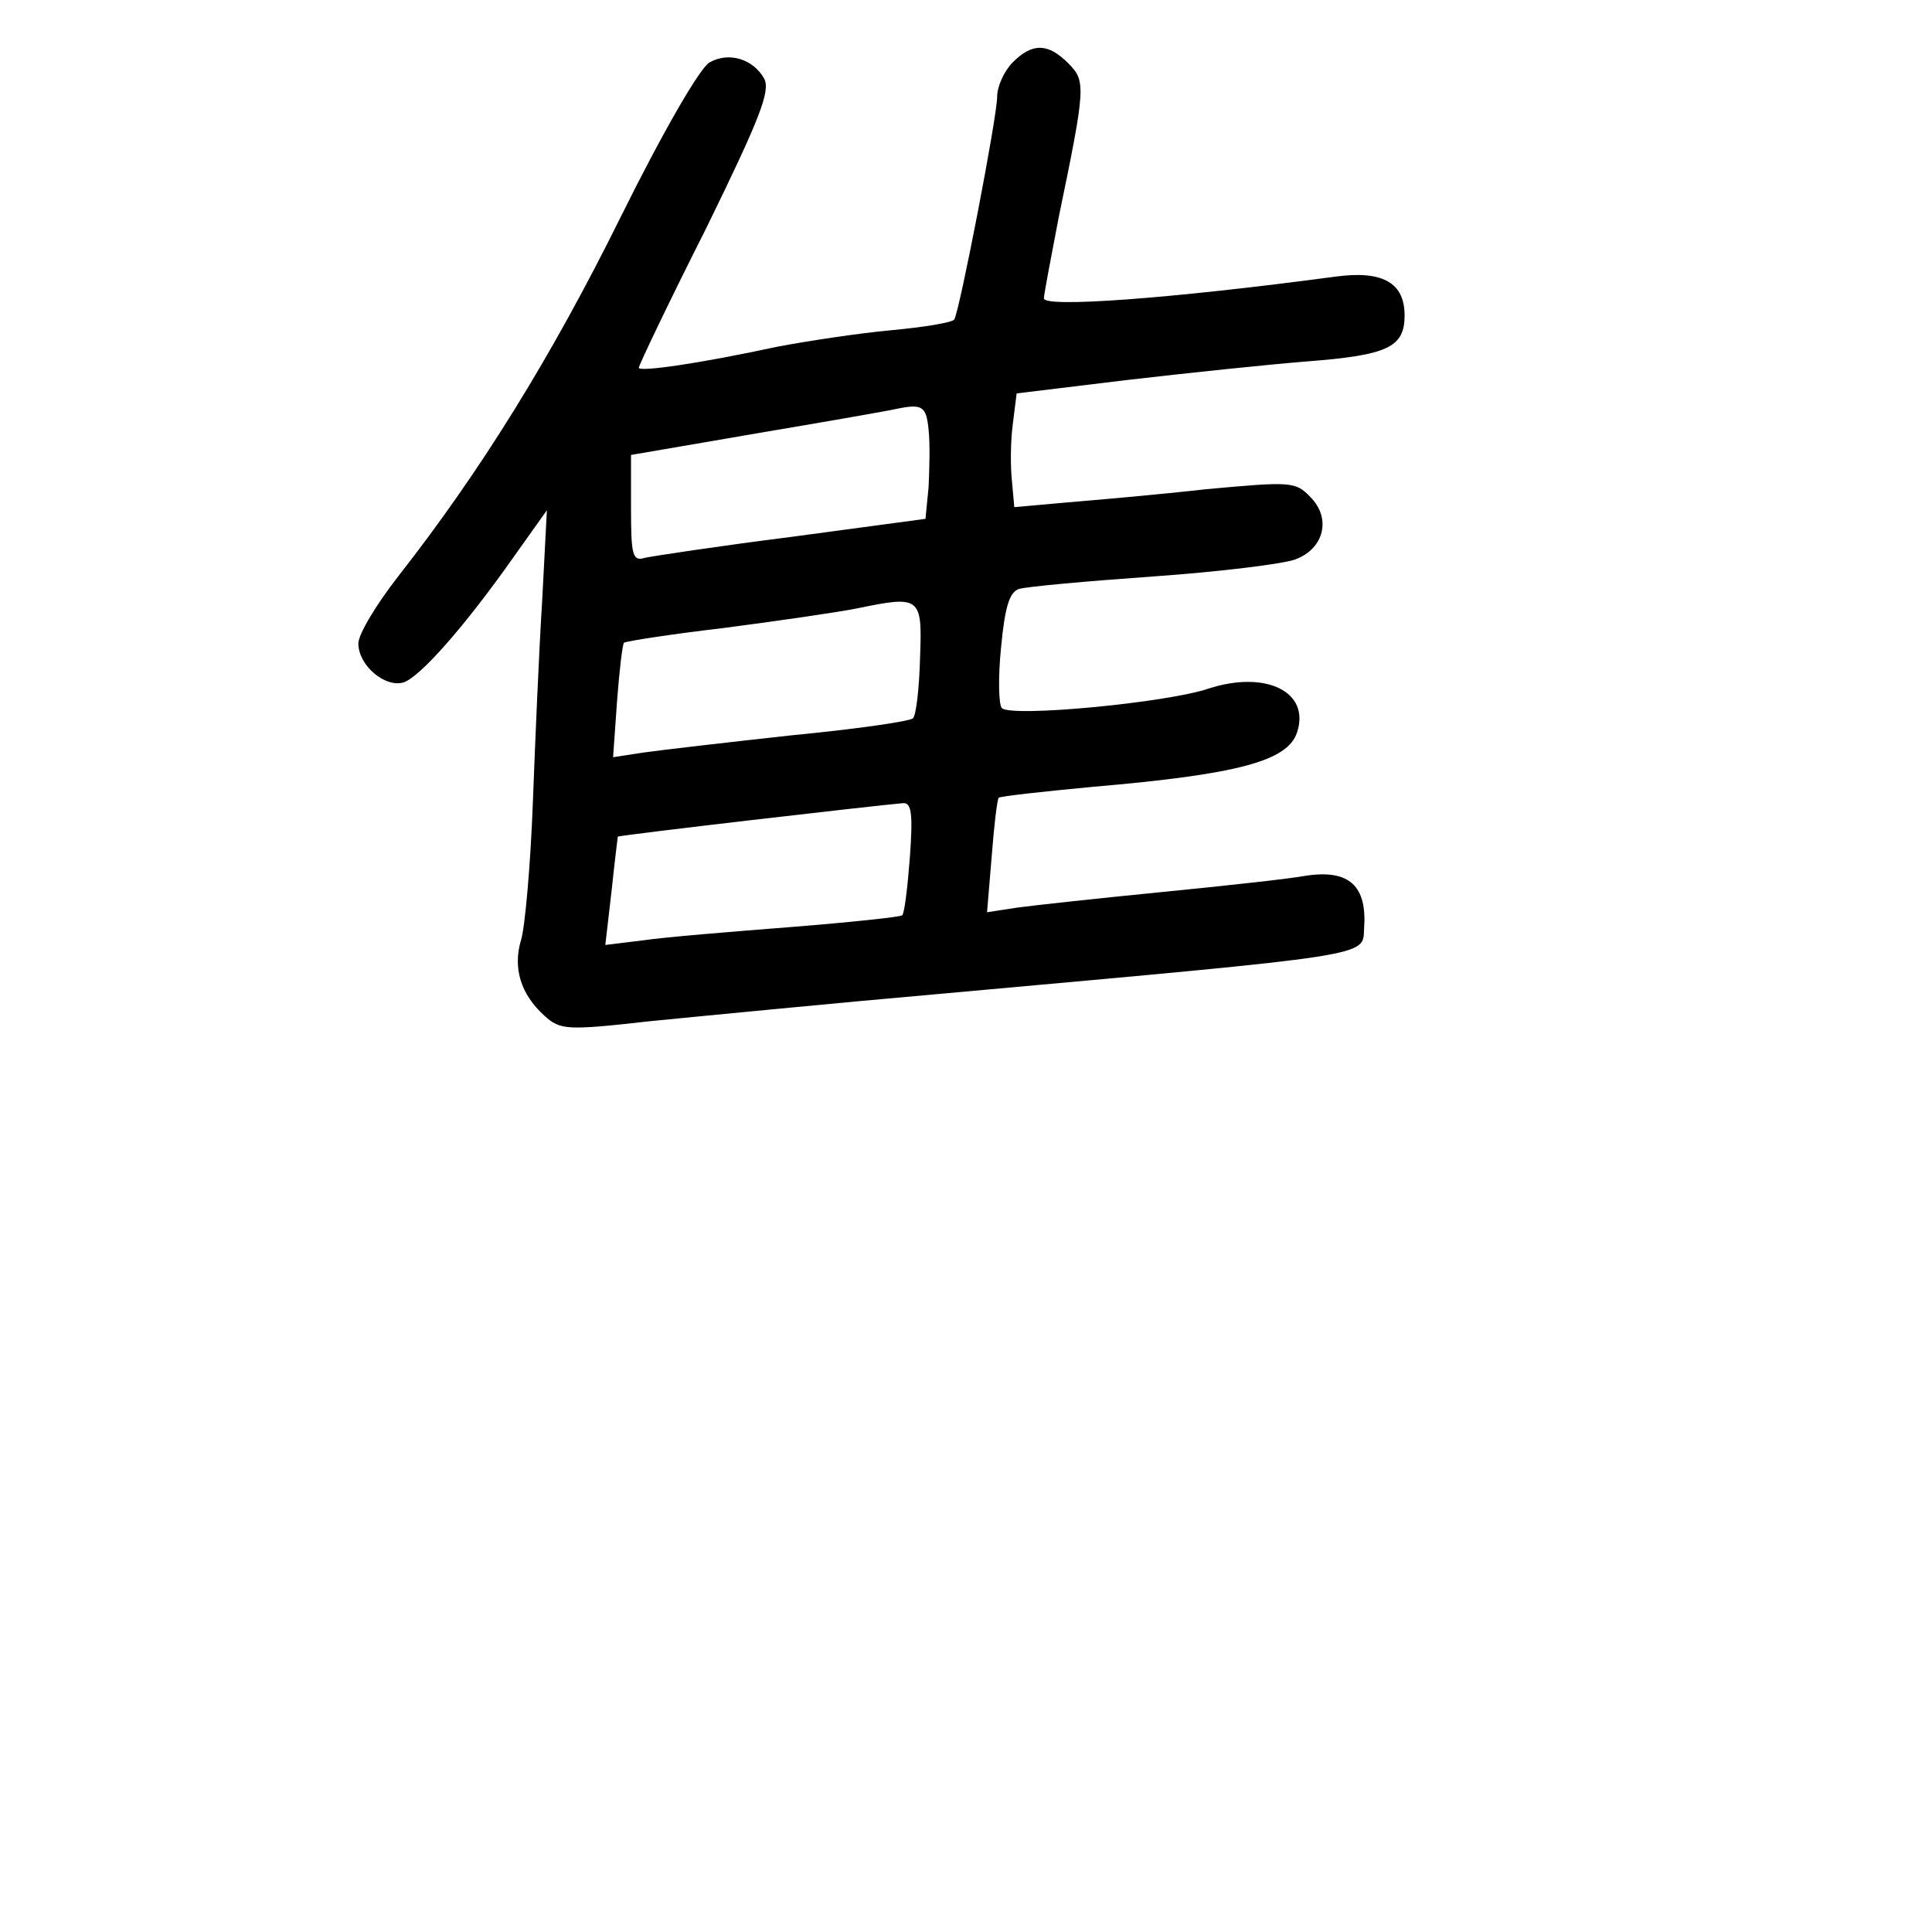 <?xml version="1.0" standalone="no"?>
<!DOCTYPE svg PUBLIC "-//W3C//DTD SVG 20010904//EN"
 "http://www.w3.org/TR/2001/REC-SVG-20010904/DTD/svg10.dtd">
<svg version="1.0" xmlns="http://www.w3.org/2000/svg"
 width="248pt" height="248pt" viewBox="0 0 248 248"
 preserveAspectRatio="xMidYMid meet">
<g transform="translate(0,248) scale(0.1,-0.1)"
fill="#000000" stroke="none">
<path d="M1300 2400 c-11 -11 -20 -31 -20 -44 0 -26 -48 -274 -55 -286 -2 -4
-39 -10 -82 -14 -43 -4 -108 -14 -145 -21 -97 -21 -178 -33 -178 -27 0 3 38
83 86 178 70 143 83 177 75 193 -14 25 -45 35 -70 21 -12 -6 -60 -89 -114
-198 -90 -182 -181 -328 -286 -462 -28 -36 -51 -74 -51 -86 0 -28 34 -57 58
-50 21 7 78 71 142 162 l42 59 -6 -115 c-4 -63 -9 -180 -12 -260 -3 -80 -10
-159 -15 -176 -11 -36 -1 -70 30 -98 20 -18 28 -19 134 -7 61 6 234 23 382 36
553 50 534 47 536 83 4 55 -19 76 -74 68 -21 -4 -104 -13 -185 -21 -81 -8
-164 -17 -186 -20 l-39 -6 6 72 c3 39 7 73 9 75 3 2 57 8 121 14 186 16 250
33 262 70 17 52 -40 80 -114 56 -53 -18 -252 -37 -265 -25 -4 4 -5 39 -1 78 5
53 11 71 23 75 10 3 87 10 172 16 85 6 167 16 183 22 37 14 46 53 19 80 -19
20 -25 20 -134 10 -62 -7 -143 -14 -179 -17 l-67 -6 -3 33 c-2 18 -2 51 1 73
l5 40 140 17 c77 9 182 20 232 24 104 8 126 18 126 59 0 42 -28 58 -88 50
-217 -29 -375 -40 -375 -28 0 5 9 52 19 104 35 169 35 175 12 198 -26 26 -46
26 -71 1z m-108 -472 c2 -18 1 -51 0 -73 l-4 -41 -171 -23 c-95 -12 -180 -25
-189 -27 -16 -5 -18 3 -18 63 l0 69 163 28 c89 15 169 29 177 31 34 7 39 4 42
-27z m-11 -293 c-1 -38 -5 -73 -9 -77 -4 -4 -74 -14 -157 -22 -82 -9 -168 -19
-189 -22 l-39 -6 5 71 c3 40 7 74 9 76 3 2 61 11 129 19 69 9 145 20 170 25
82 17 84 15 81 -64z m-13 -255 c-3 -39 -7 -73 -10 -75 -2 -2 -67 -9 -143 -15
-77 -6 -162 -13 -189 -17 l-49 -6 8 69 c4 38 8 70 8 70 2 2 330 40 366 43 11
1 13 -13 9 -69z"/>
</g>
</svg>
